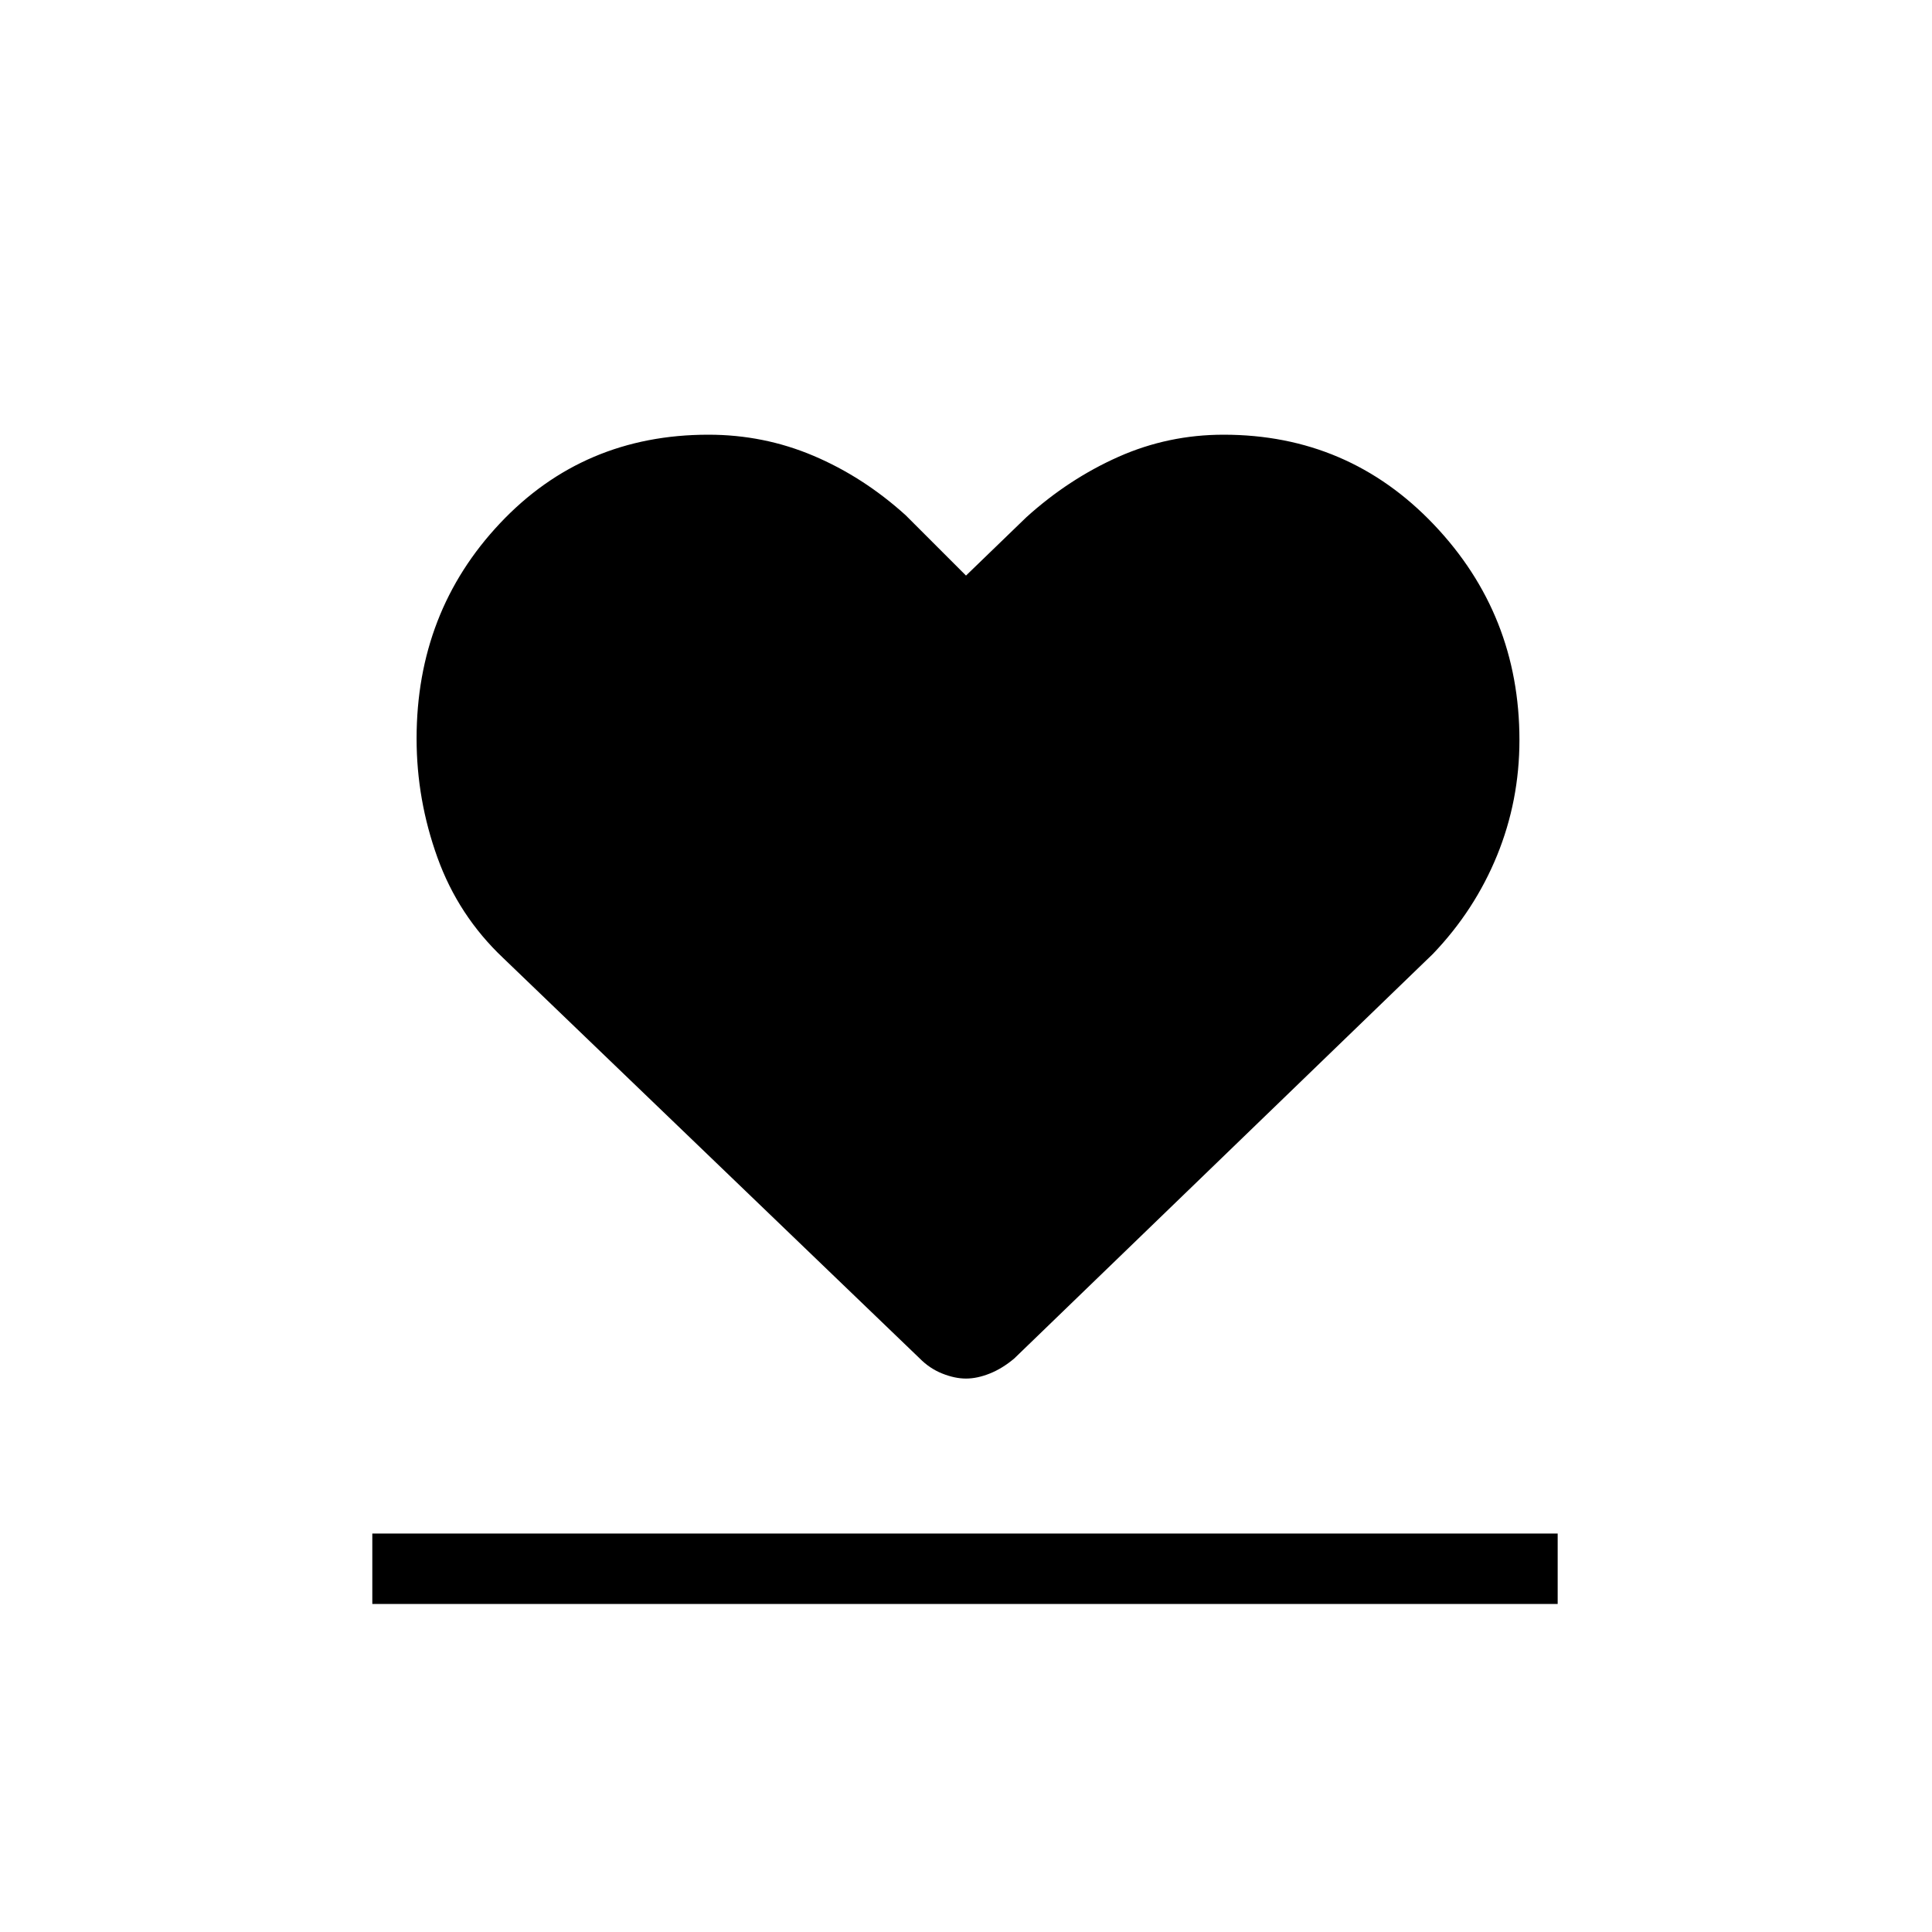 <svg xmlns="http://www.w3.org/2000/svg" height="48" viewBox="0 96 960 960" width="48"><path d="M185 893v-35h589v35H185Zm65-321q-22.232-21.036-32.616-49.828T207 463.031Q207 400 248.466 356 289.932 312 352 312q27.529 0 52.265 10.5Q429 333 450 352l30 30 30-29q21-19 45.735-30 24.736-11 52.265-11 62.016 0 104.508 44.69Q755 401.381 755 463.7q0 30.126-11.116 57.365T712 570L504 771q-5.923 5-12.189 7.5T480 781q-5.545 0-11.811-2.5T457 771L250 572Z"/></svg>